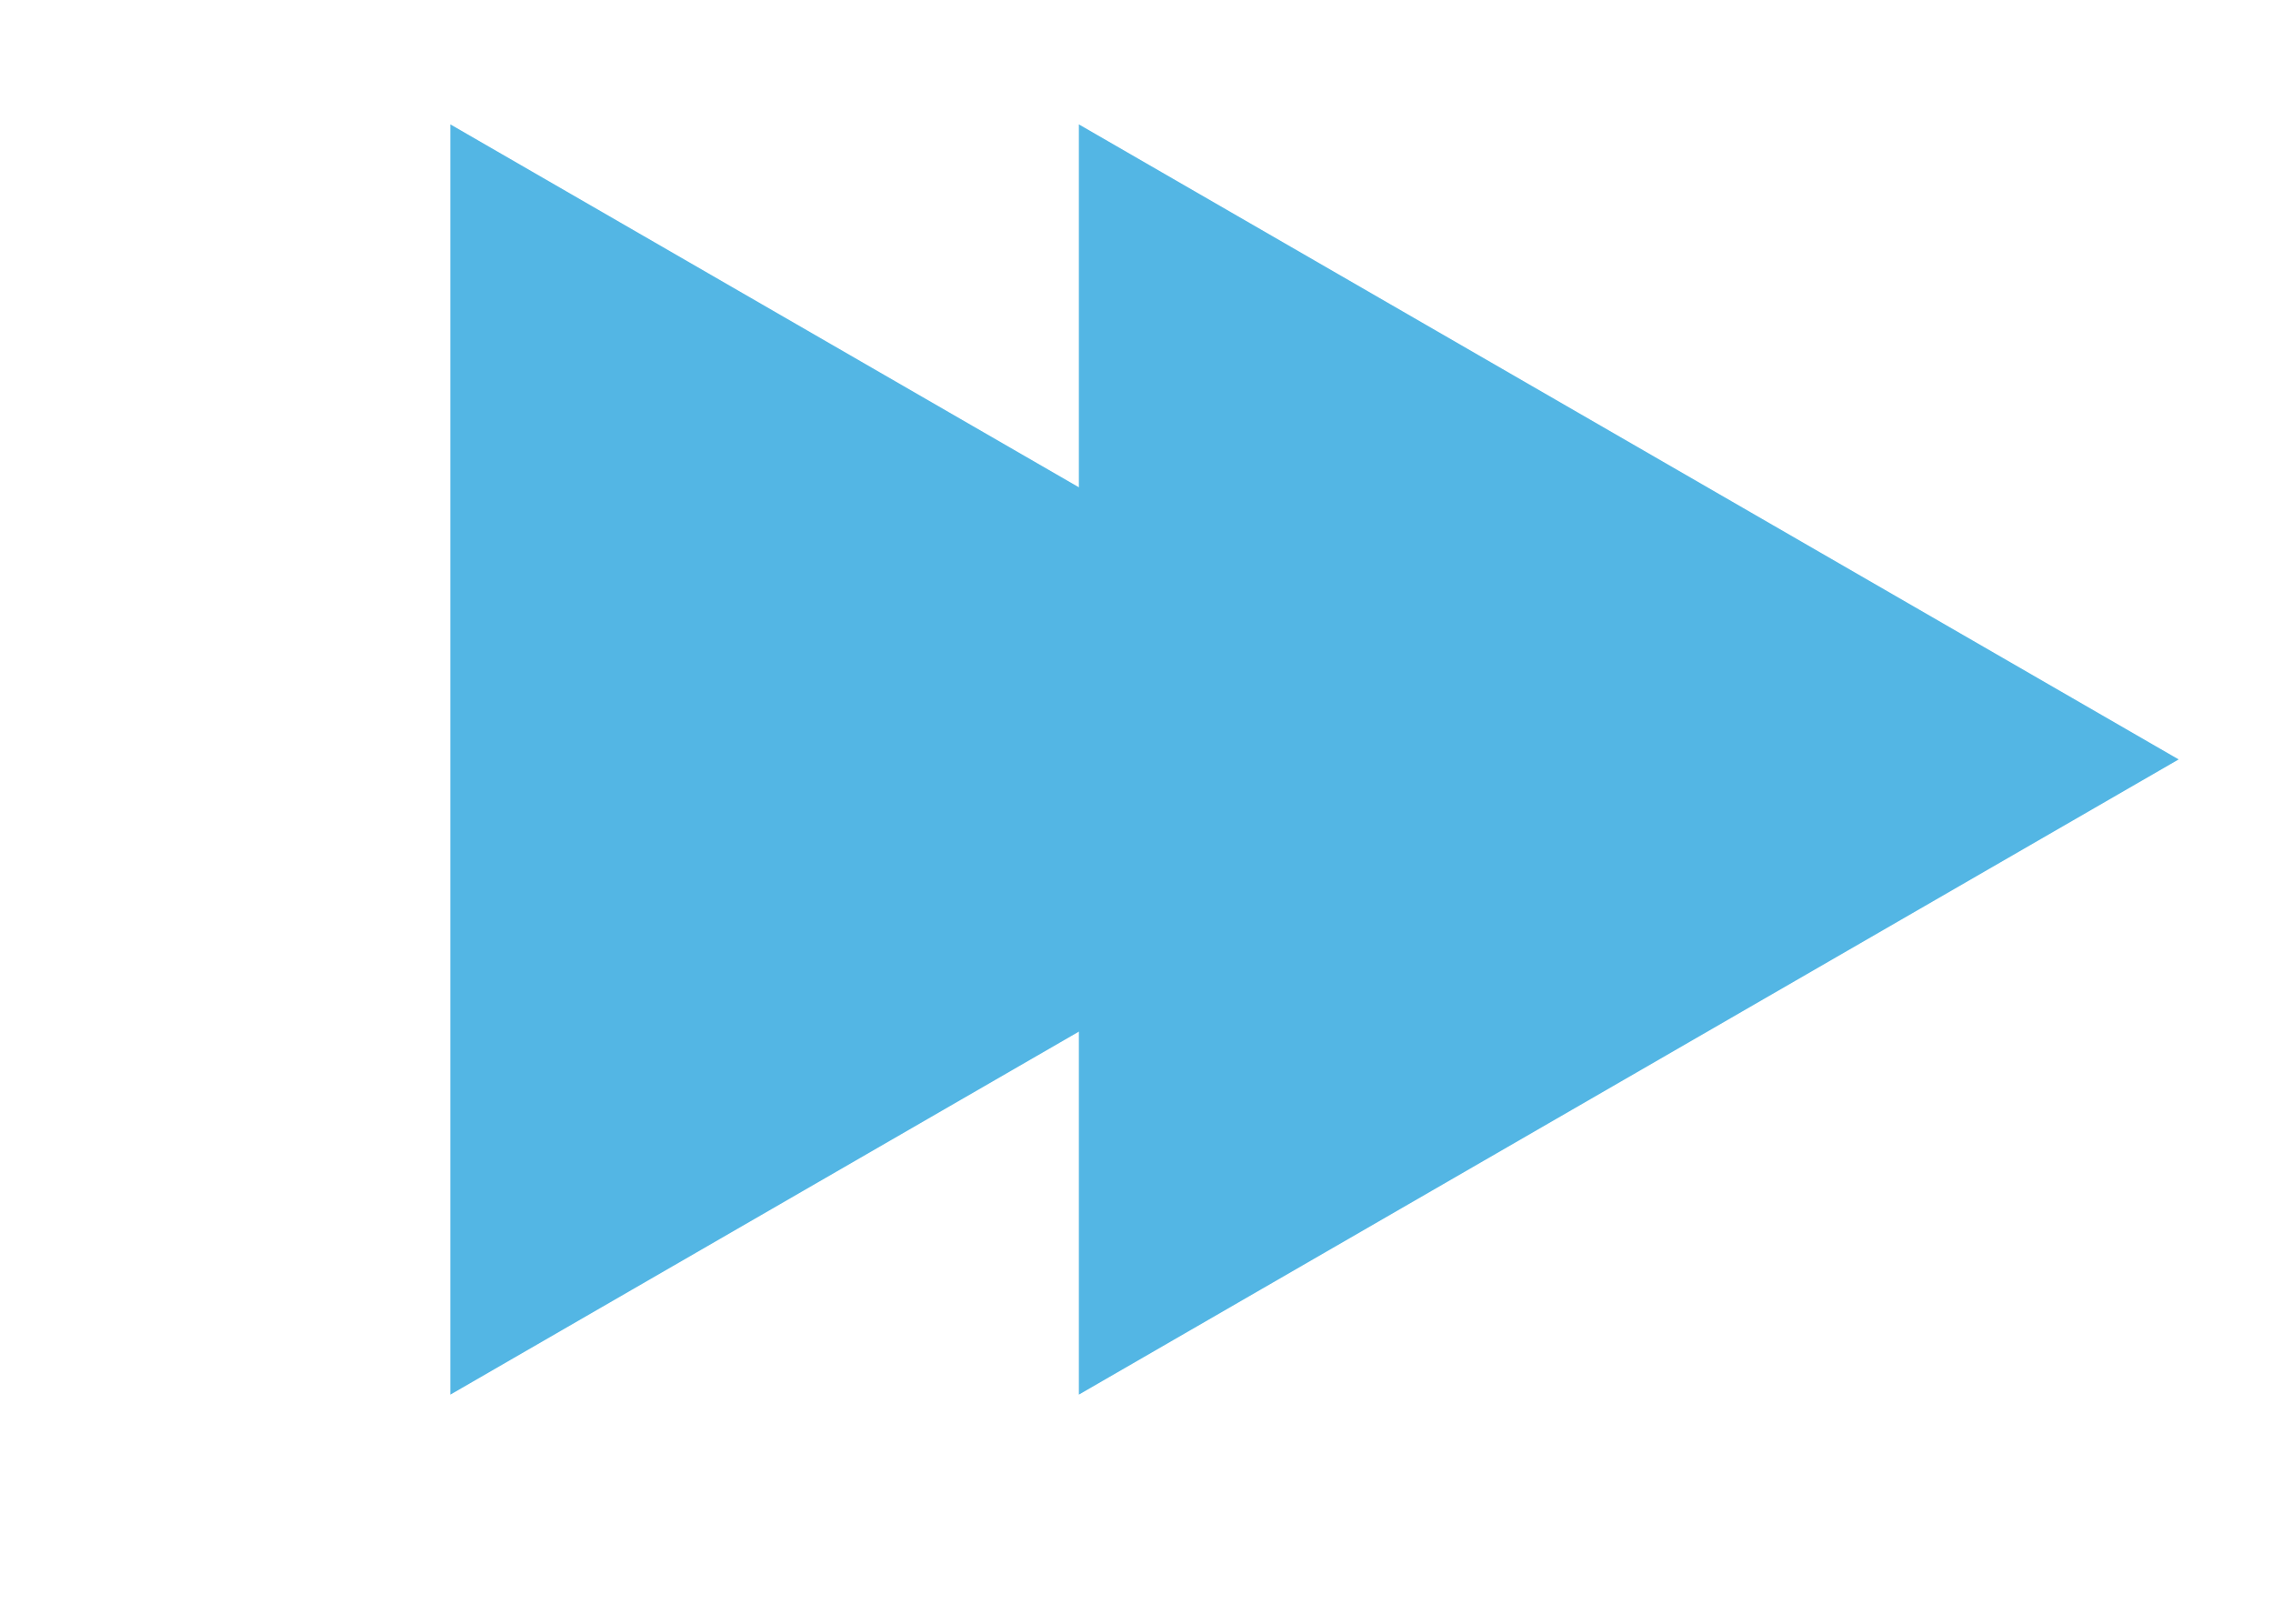 <svg width="14" height="10" viewBox="0 0 14 10" fill="none" xmlns="http://www.w3.org/2000/svg">
<path d="M9.548 4.677L2.774 8.589L2.774 0.766L9.548 4.677Z" fill="#53B6E4"/>
<path d="M13.419 4.677L6.645 8.589L6.645 0.766L13.419 4.677Z" fill="#53B6E4"/>
</svg>
